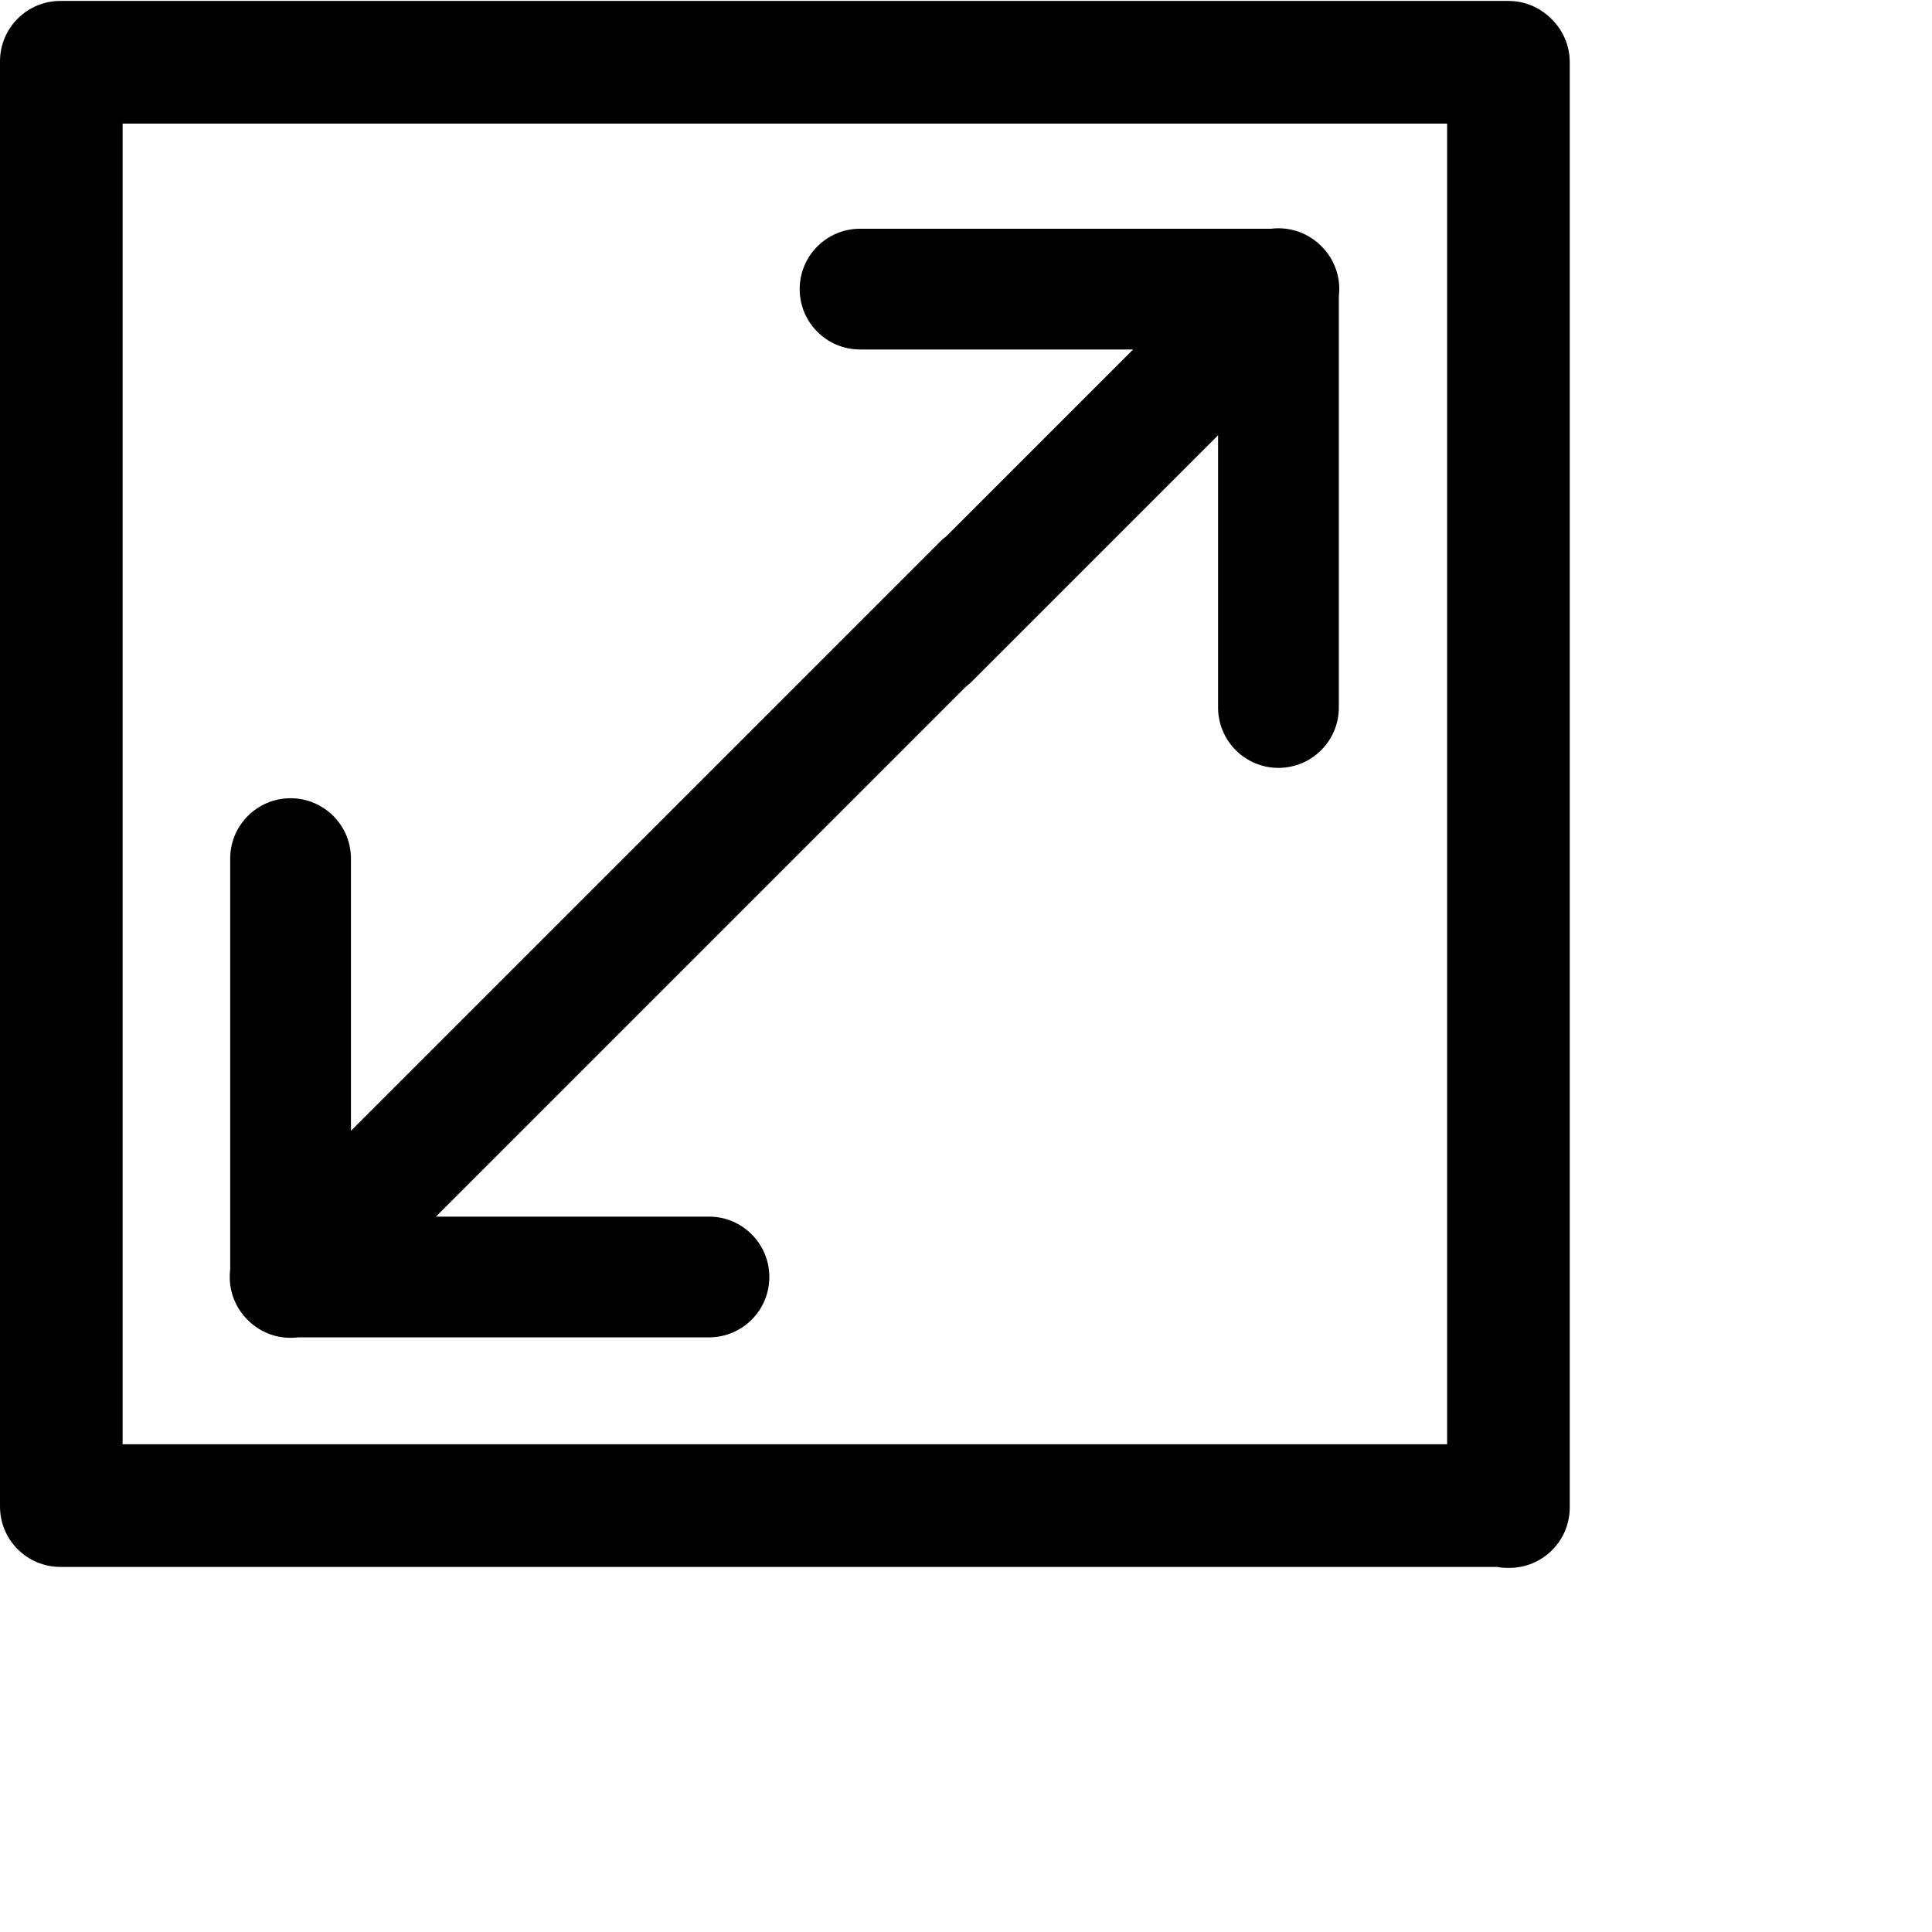 <svg width="1024px" height="1024px" viewBox="0 0 1024 1024" version="1.1" xmlns="http://www.w3.org/2000/svg" xmlns:xlink="http://www.w3.org/1999/xlink">

        <path d="M799.5,0.5 C808.464,0.5 816.567,4.186 822.376,10.124 C828.314,15.933 832,24.036 832,33 L832,799 C832,816.673 817.673,831 800,831 L799,831 C797.068,831 795.176,830.829 793.339,830.501 L33.106,830.5 C33.071,830.5 33.035,830.5 33,830.5 L32,830.5 C14.327,830.5 2.164332e-15,816.173 0,798.5 L0,32.5 C-2.164332e-15,14.827 14.327,0.5 32,0.5 L799.5,0.5 Z M767,65.499 L65,65.499 L65,765.499 L767,765.5 L767,65.499 Z M677.606,120.995 C686.504,120.995 694.554,124.627 700.354,130.489 C706.215,136.289 709.847,144.339 709.847,153.236 C709.847,154.572 709.765,155.889 709.606,157.181 L709.606,374.995 C709.606,392.668 695.279,406.995 677.606,406.995 C660.109,406.995 645.893,392.953 645.61,375.524 L645.606,374.995 L645.606,230.71 L515.152,361.165 C514.08,362.237 512.951,363.217 511.774,364.105 L231.044,644.834 L375.767,644.834 C393.44,644.834 407.767,659.16 407.767,676.834 C407.767,694.507 393.44,708.834 375.767,708.834 L157.954,708.834 C156.661,708.993 155.344,709.075 154.009,709.075 C145.11,709.075 137.061,705.443 131.26,699.581 C125.399,693.781 121.767,685.731 121.767,676.834 C121.767,675.498 121.849,674.181 122.008,672.889 L122.009,455.075 C122.009,437.402 136.335,423.075 154.009,423.075 C171.505,423.075 185.722,437.117 186.004,454.546 L186.009,455.075 L186.008,599.36 L498.189,287.179 C499.261,286.106 500.392,285.125 501.569,284.237 L600.57,185.236 L455.847,185.236 C438.174,185.236 423.847,170.91 423.847,153.236 C423.847,135.563 438.174,121.236 455.847,121.236 L673.661,121.236 C674.953,121.077 676.27,120.995 677.606,120.995 Z" id="path-1"></path>

    </svg>
